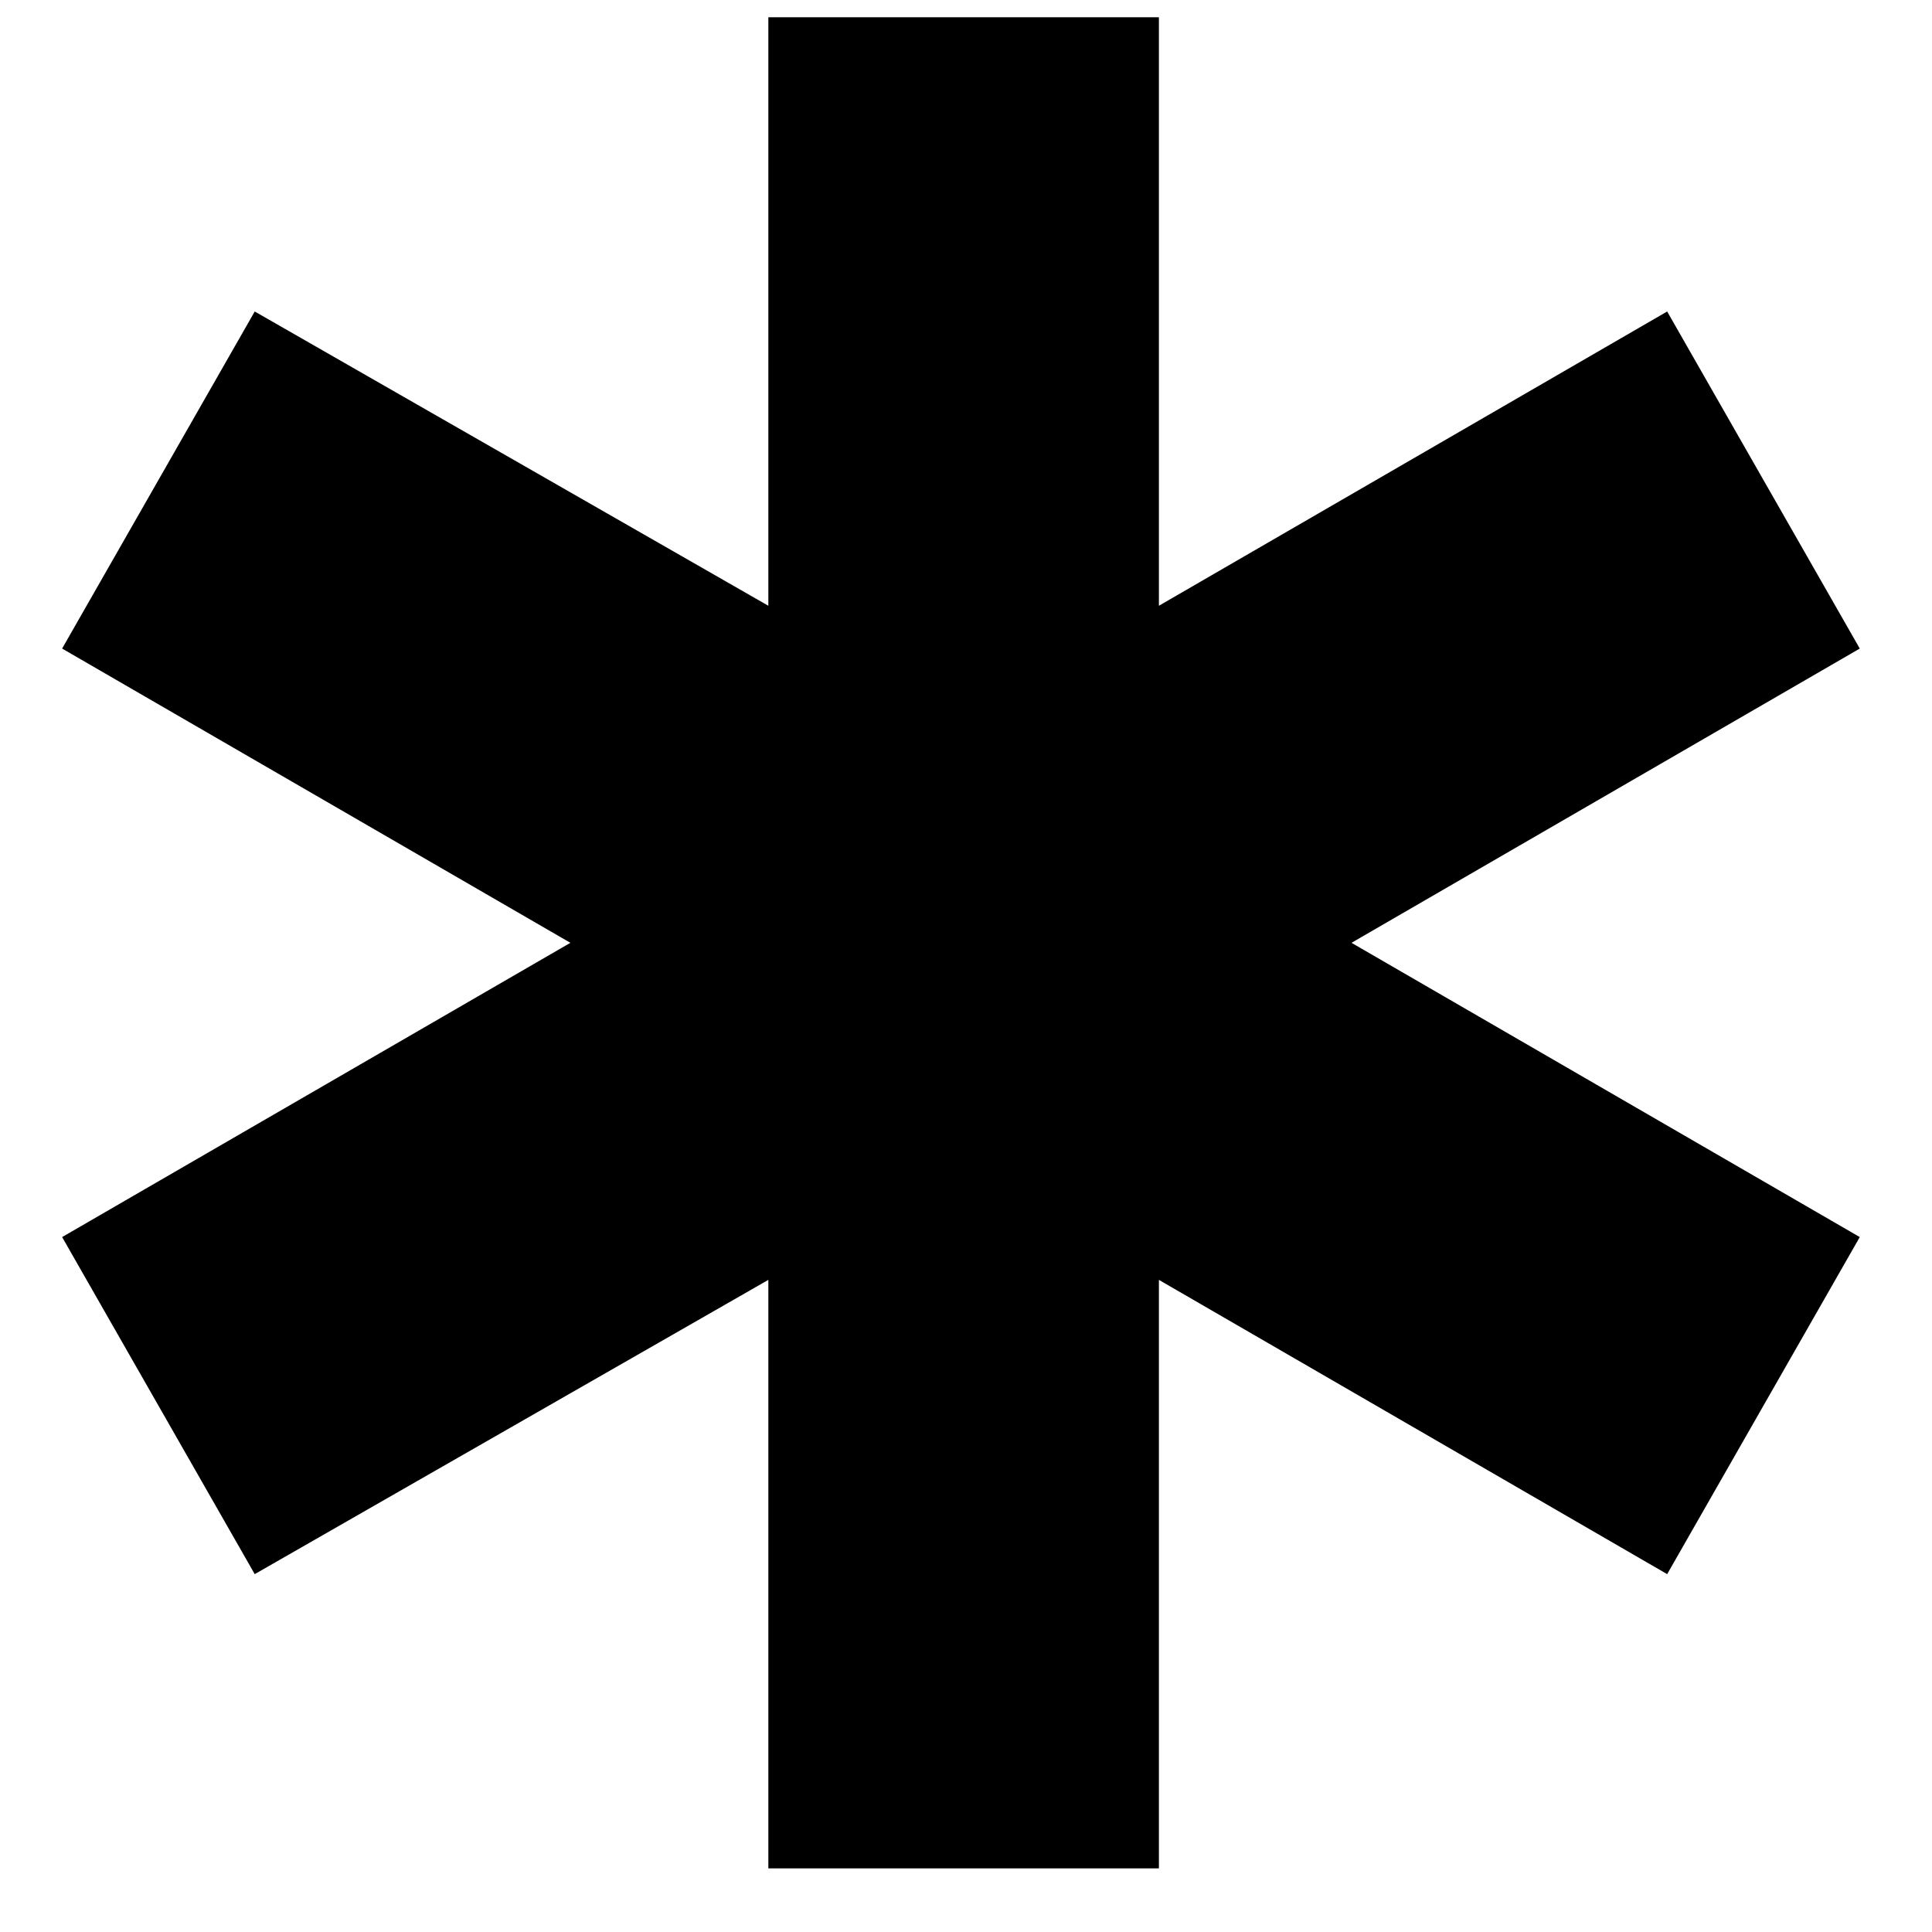 <svg width="26" height="26" viewBox="0 0 26 26" fill="none" xmlns="http://www.w3.org/2000/svg">
<path d="M10.34 25.144V17.224L3.428 21.184L0.836 16.648L7.676 12.688L0.836 8.728L3.428 4.192L10.34 8.152V0.232H15.596V8.152L22.436 4.192L25.028 8.728L18.188 12.688L25.028 16.648L22.436 21.184L15.596 17.224V25.144H10.34Z" fill="black"/>
</svg>
